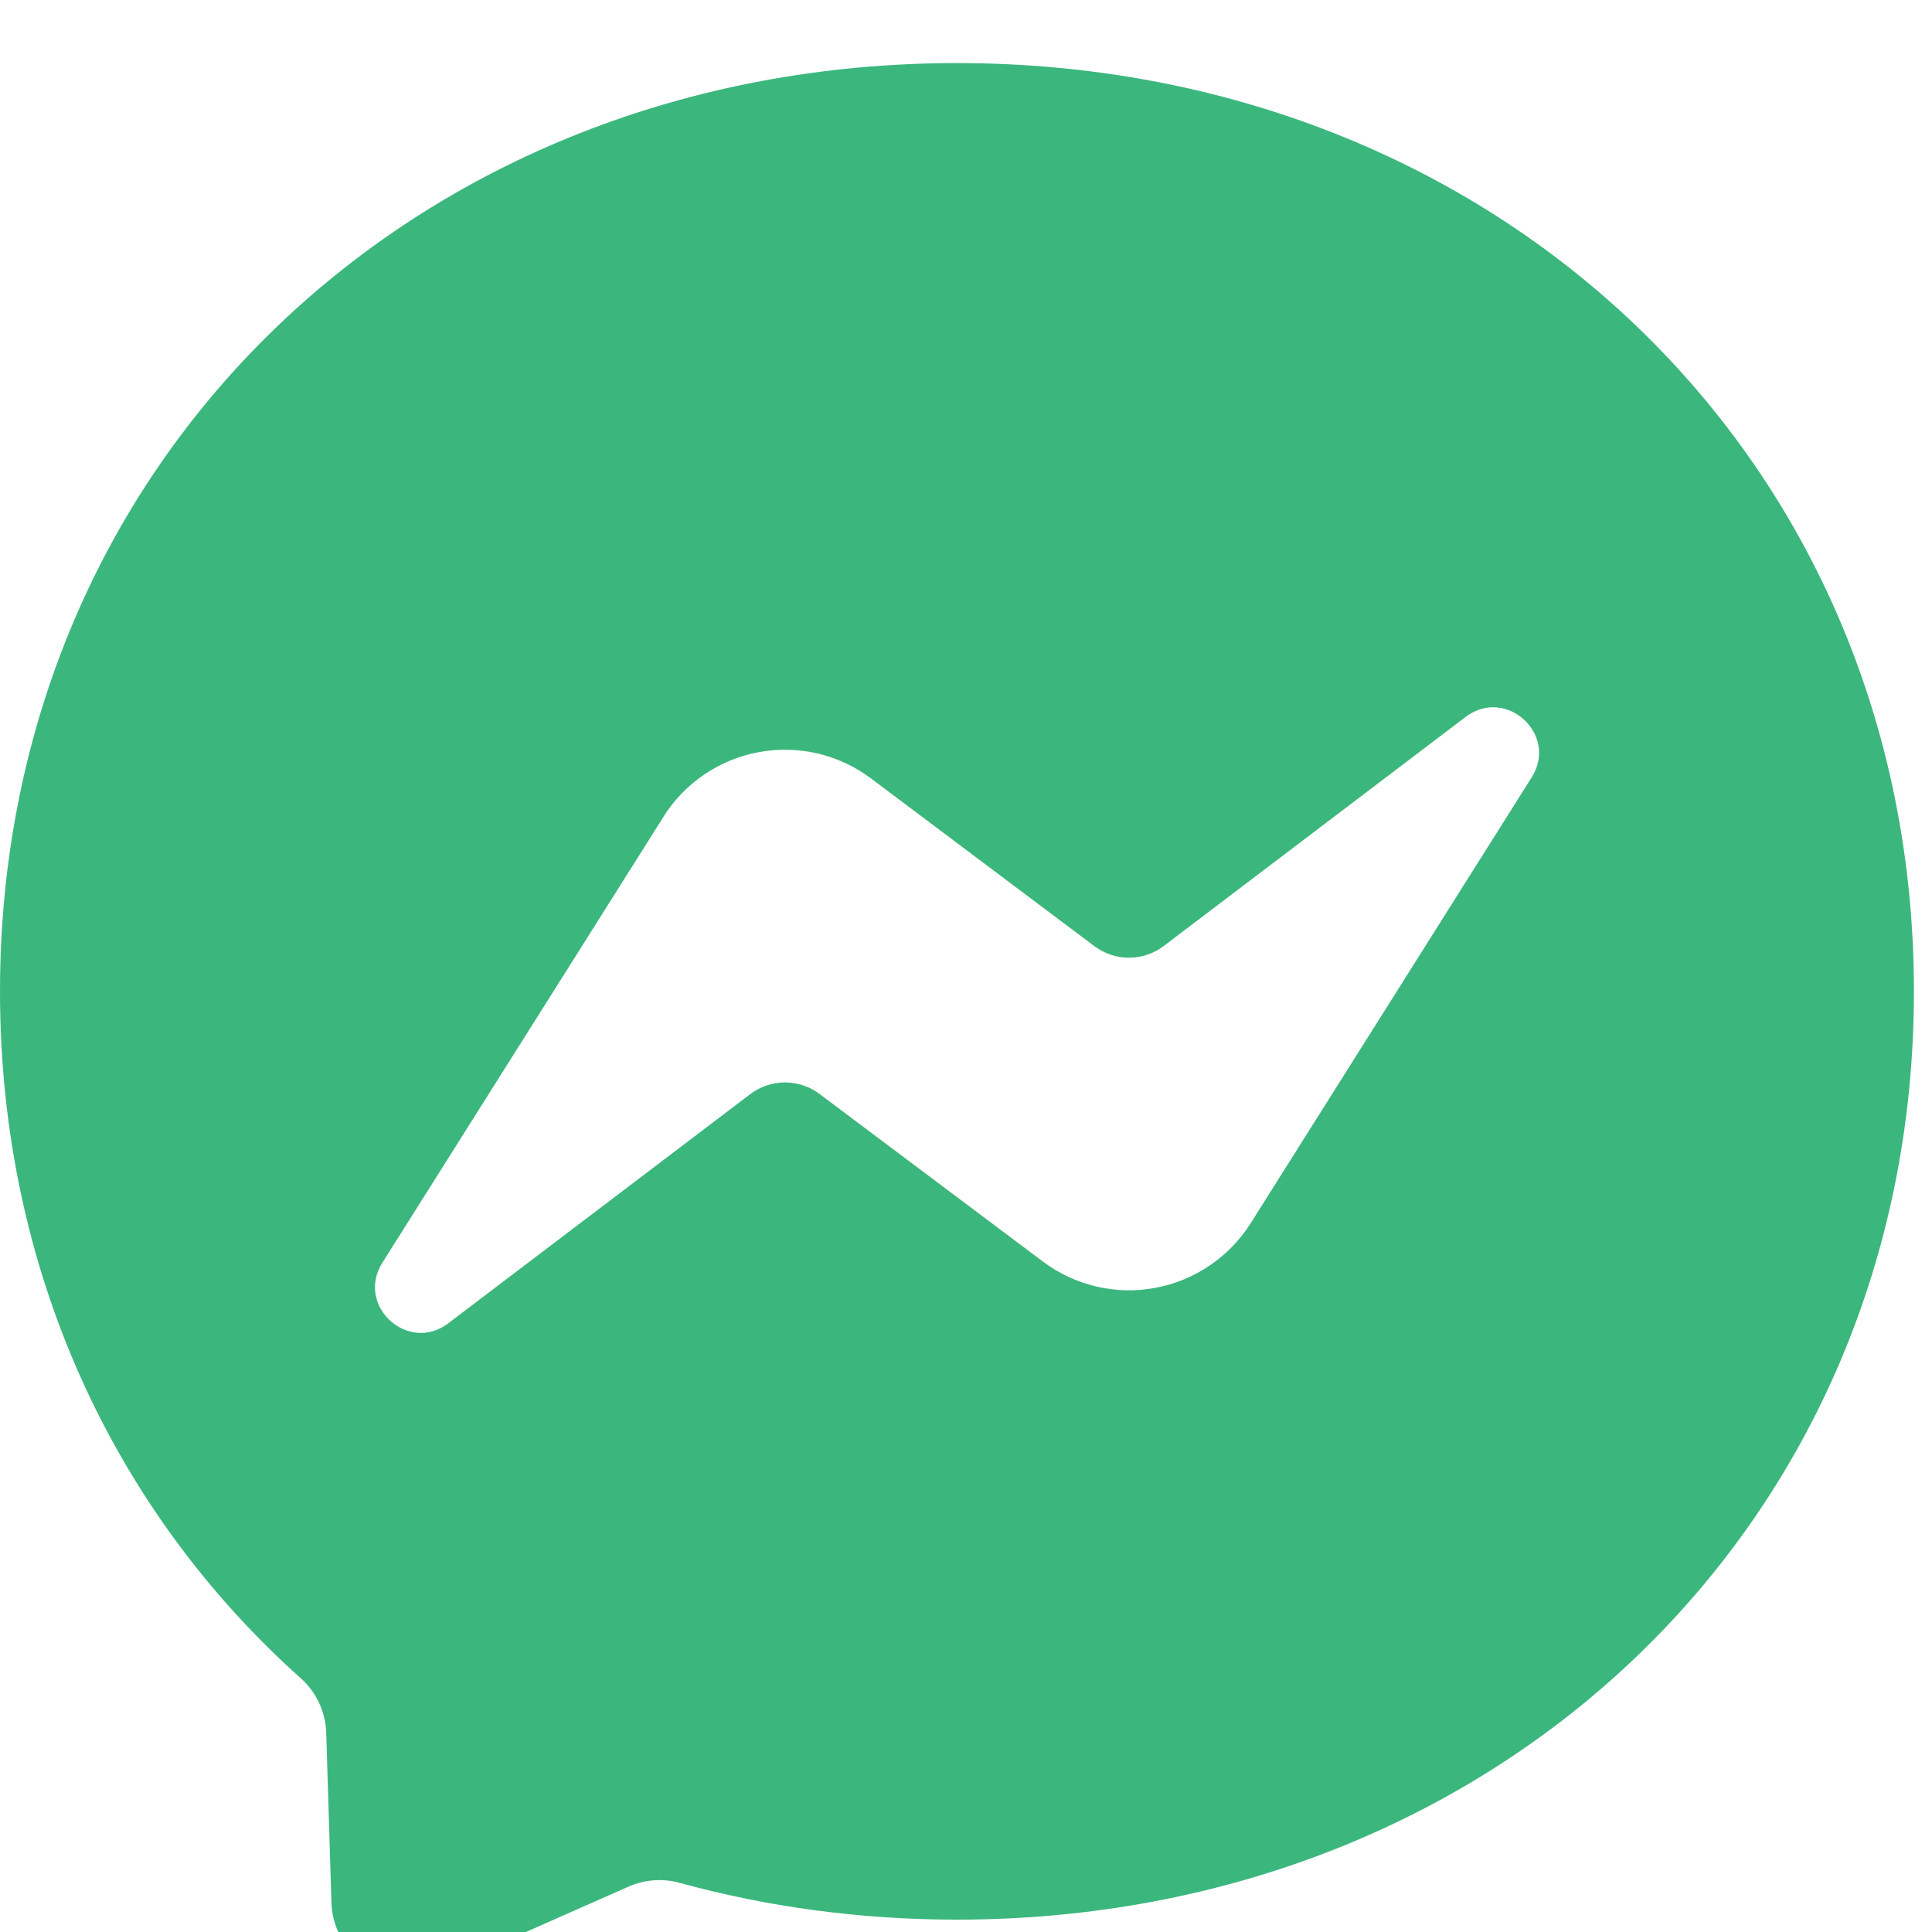 <svg width="20" height="20" viewBox="0 0 20 20" fill="none" xmlns="http://www.w3.org/2000/svg">
<g id="bi:messenger" clip-path="url(#clip0_134_77)" filter="url(#filter0_i_134_77)">
<g id="Group">
<path id="Vector" d="M0 9.61C0 4.088 4.326 0 9.907 0C15.488 0 19.813 4.088 19.813 9.61C19.813 15.131 15.488 19.219 9.907 19.219C8.904 19.219 7.943 19.087 7.039 18.839C6.863 18.79 6.677 18.803 6.51 18.876L4.543 19.745C4.425 19.798 4.295 19.82 4.165 19.811C4.036 19.801 3.911 19.76 3.801 19.691C3.691 19.621 3.6 19.526 3.536 19.414C3.471 19.301 3.435 19.174 3.431 19.044L3.377 17.282C3.373 17.175 3.348 17.07 3.302 16.973C3.256 16.875 3.191 16.789 3.111 16.718C1.184 14.994 0 12.497 0 9.61ZM6.868 7.803L3.958 12.419C3.679 12.863 4.223 13.362 4.64 13.046L7.767 10.673C7.87 10.595 7.995 10.553 8.124 10.552C8.253 10.552 8.379 10.593 8.483 10.671L10.797 12.407C10.961 12.53 11.149 12.618 11.349 12.665C11.549 12.712 11.756 12.717 11.958 12.679C12.16 12.642 12.352 12.563 12.522 12.448C12.692 12.333 12.836 12.184 12.946 12.011L15.856 7.394C16.136 6.951 15.591 6.452 15.173 6.768L12.047 9.14C11.944 9.218 11.818 9.261 11.689 9.261C11.56 9.262 11.434 9.22 11.331 9.143L9.016 7.405C8.852 7.282 8.664 7.194 8.464 7.147C8.265 7.101 8.057 7.096 7.855 7.133C7.653 7.17 7.461 7.249 7.292 7.364C7.122 7.479 6.977 7.628 6.868 7.802V7.803Z" fill="#3BB77E"/>
</g>
</g>
<defs>
<filter id="filter0_i_134_77" x="0" y="0" width="19.812" height="20.467" filterUnits="userSpaceOnUse" color-interpolation-filters="sRGB">
<feFlood flood-opacity="0" result="BackgroundImageFix"/>
<feBlend mode="normal" in="SourceGraphic" in2="BackgroundImageFix" result="shape"/>
<feColorMatrix in="SourceAlpha" type="matrix" values="0 0 0 0 0 0 0 0 0 0 0 0 0 0 0 0 0 0 127 0" result="hardAlpha"/>
<feOffset dy="0.653"/>
<feGaussianBlur stdDeviation="1.225"/>
<feComposite in2="hardAlpha" operator="arithmetic" k2="-1" k3="1"/>
<feColorMatrix type="matrix" values="0 0 0 0 0 0 0 0 0 0 0 0 0 0 0 0 0 0 0.2 0"/>
<feBlend mode="normal" in2="shape" result="effect1_innerShadow_134_77"/>
</filter>
<clipPath id="clip0_134_77">
<rect width="19.813" height="19.813" fill="white"/>
</clipPath>
</defs>
</svg>
